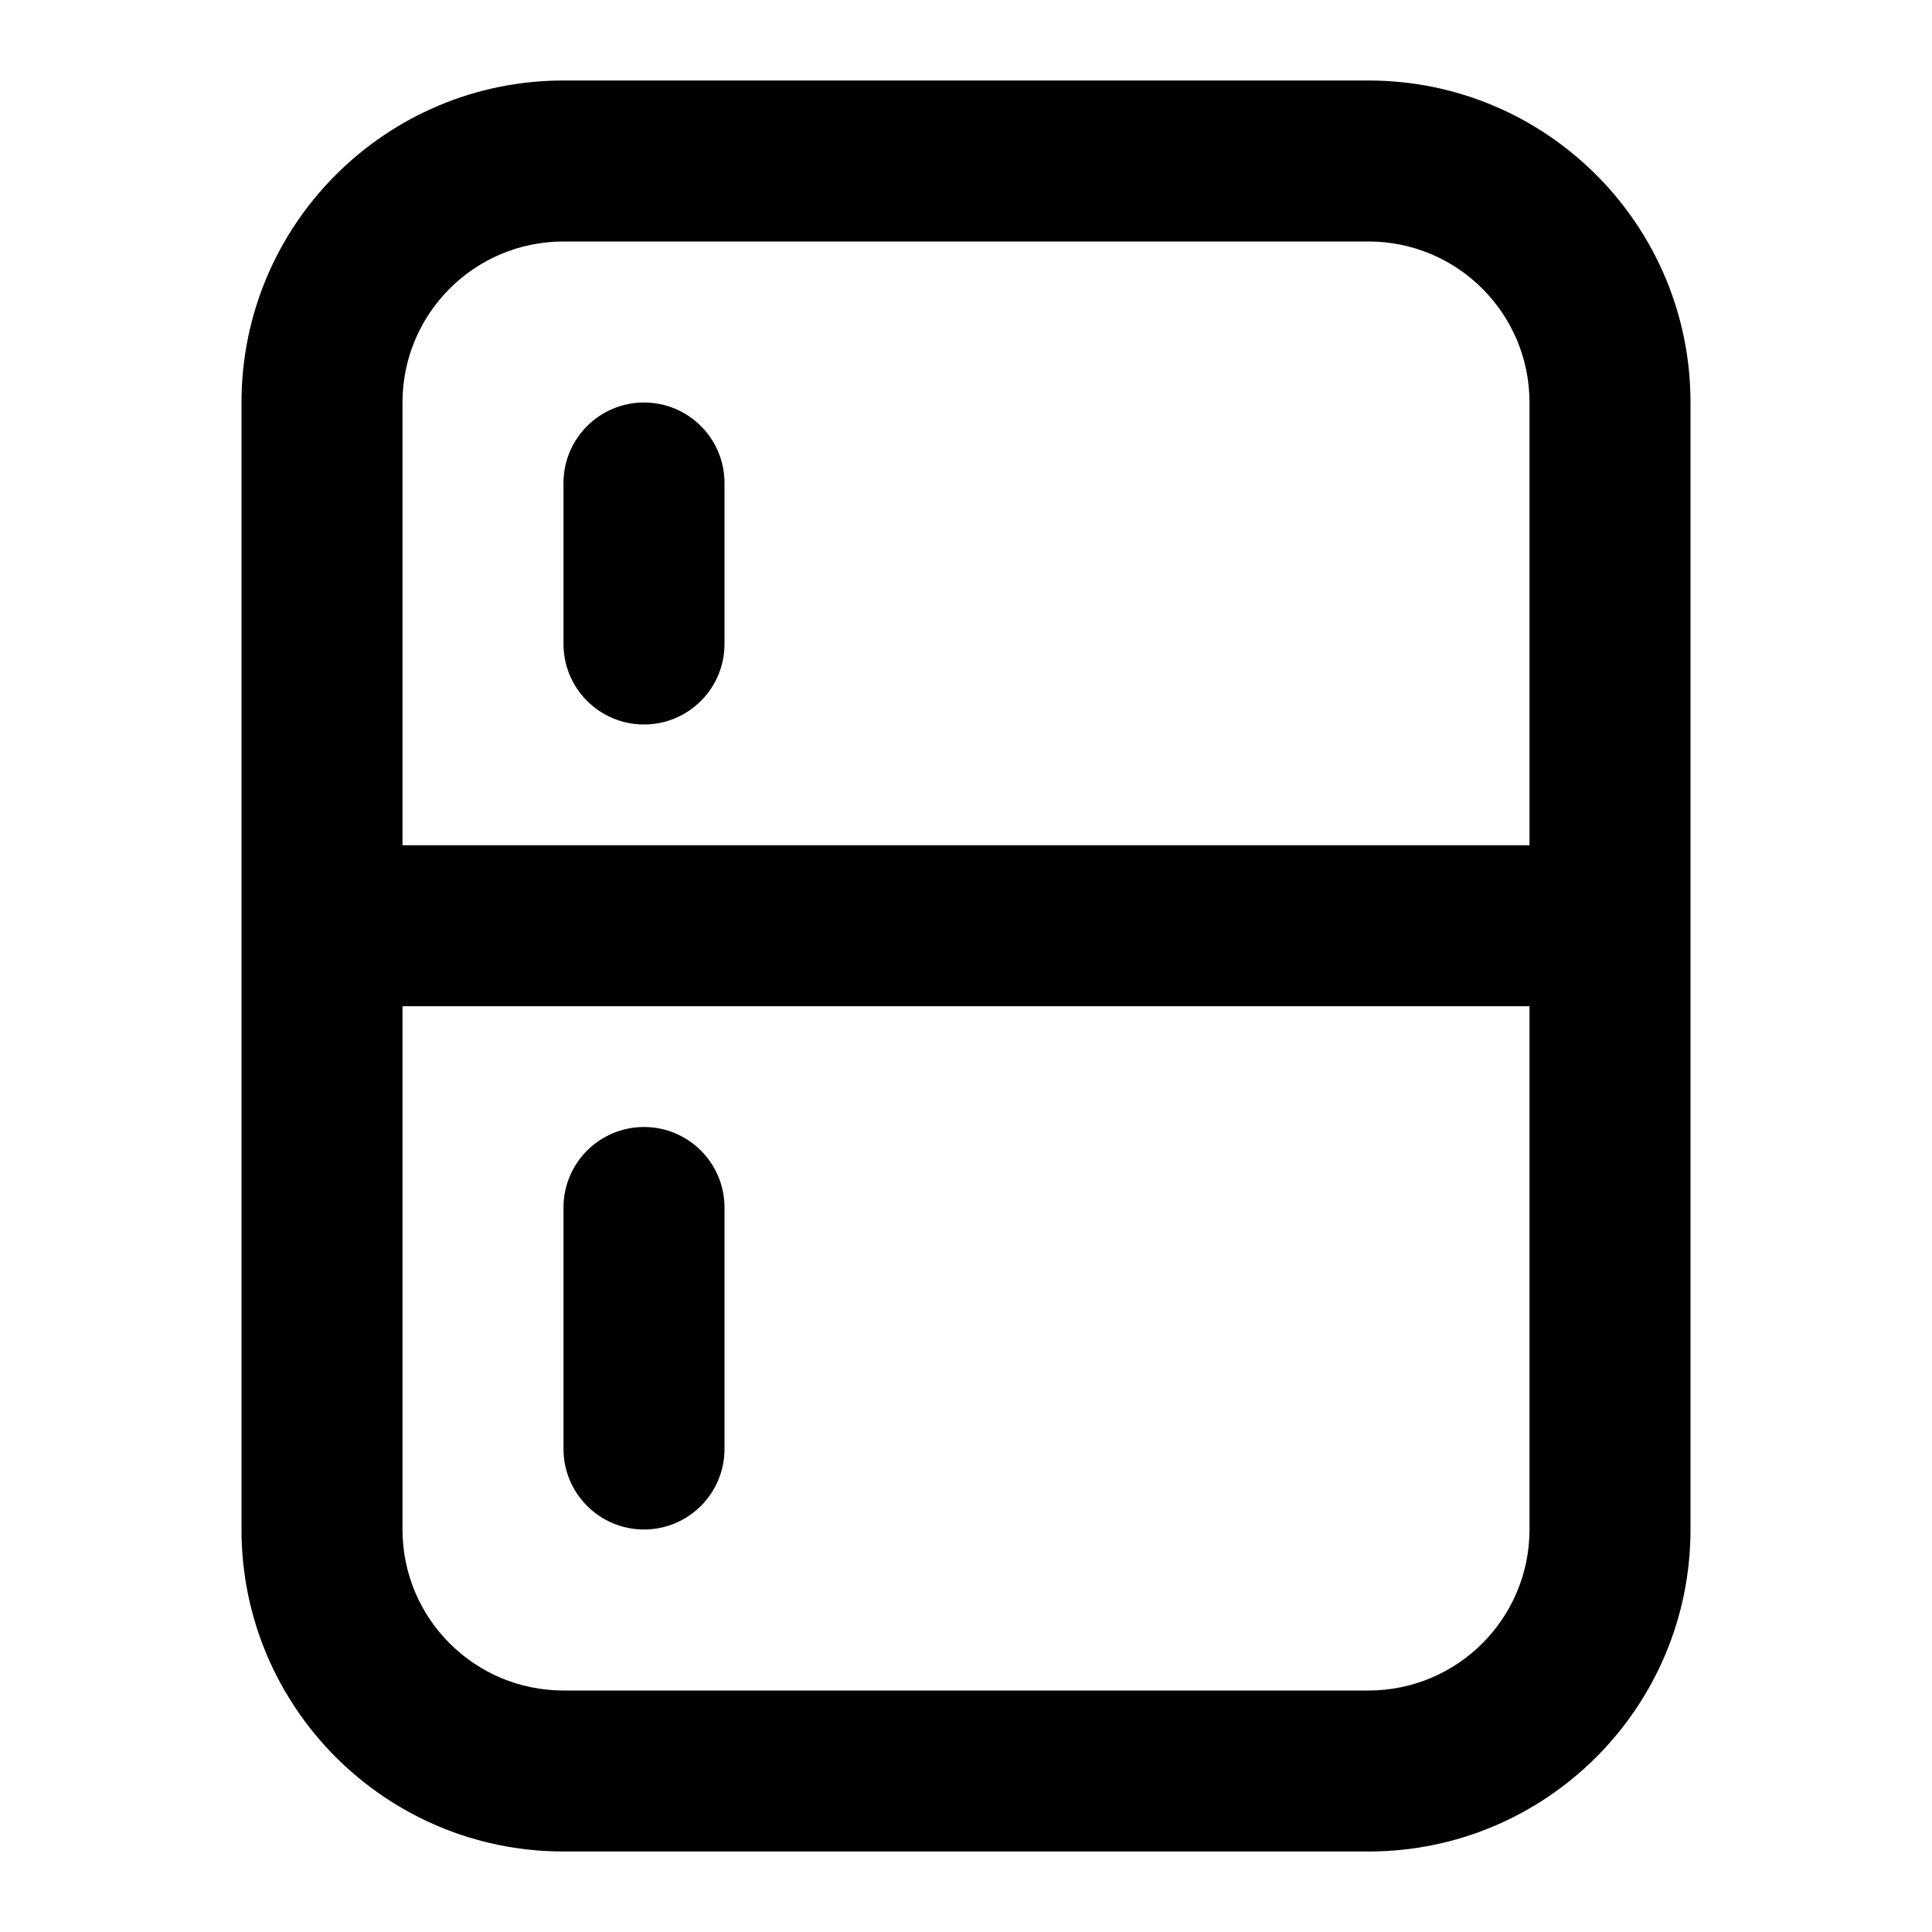 <?xml version="1.0" encoding="UTF-8"?>
<svg width="24px" height="24px" viewBox="0 0 24 24" version="1.1" xmlns="http://www.w3.org/2000/svg" xmlns:xlink="http://www.w3.org/1999/xlink">
    <!-- Generator: Sketch 44.1 (41455) - http://www.bohemiancoding.com/sketch -->
    <title>Bold/SVG/fridge</title>
    <desc>Created with Sketch.</desc>
    <defs></defs>
    <g id="Bold-Outline" stroke="none" stroke-width="1" fill="none" fill-rule="evenodd">
        <g id="fridge" fill-rule="nonzero" fill="#000000">
            <path d="M19,10.5 L19,5 C19,3.895 18.105,3 17,3 L7,3 C5.895,3 5,3.895 5,5 L5,10.5 L19,10.5 Z M19,12.5 L5,12.5 L5,19 C5,20.105 5.895,21 7,21 L17,21 C18.105,21 19,20.105 19,19 L19,12.5 Z M7,1 L17,1 C19.209,1 21,2.791 21,5 L21,19 C21,21.209 19.209,23 17,23 L7,23 C4.791,23 3,21.209 3,19 L3,5 C3,2.791 4.791,1 7,1 Z M7,15 C7,14.448 7.448,14 8,14 C8.552,14 9,14.448 9,15 L9,18 C9,18.552 8.552,19 8,19 C7.448,19 7,18.552 7,18 L7,15 Z M7,6 C7,5.448 7.448,5 8,5 C8.552,5 9,5.448 9,6 L9,8 C9,8.552 8.552,9 8,9 C7.448,9 7,8.552 7,8 L7,6 Z" id="shape"></path>
        </g>
    </g>
</svg>